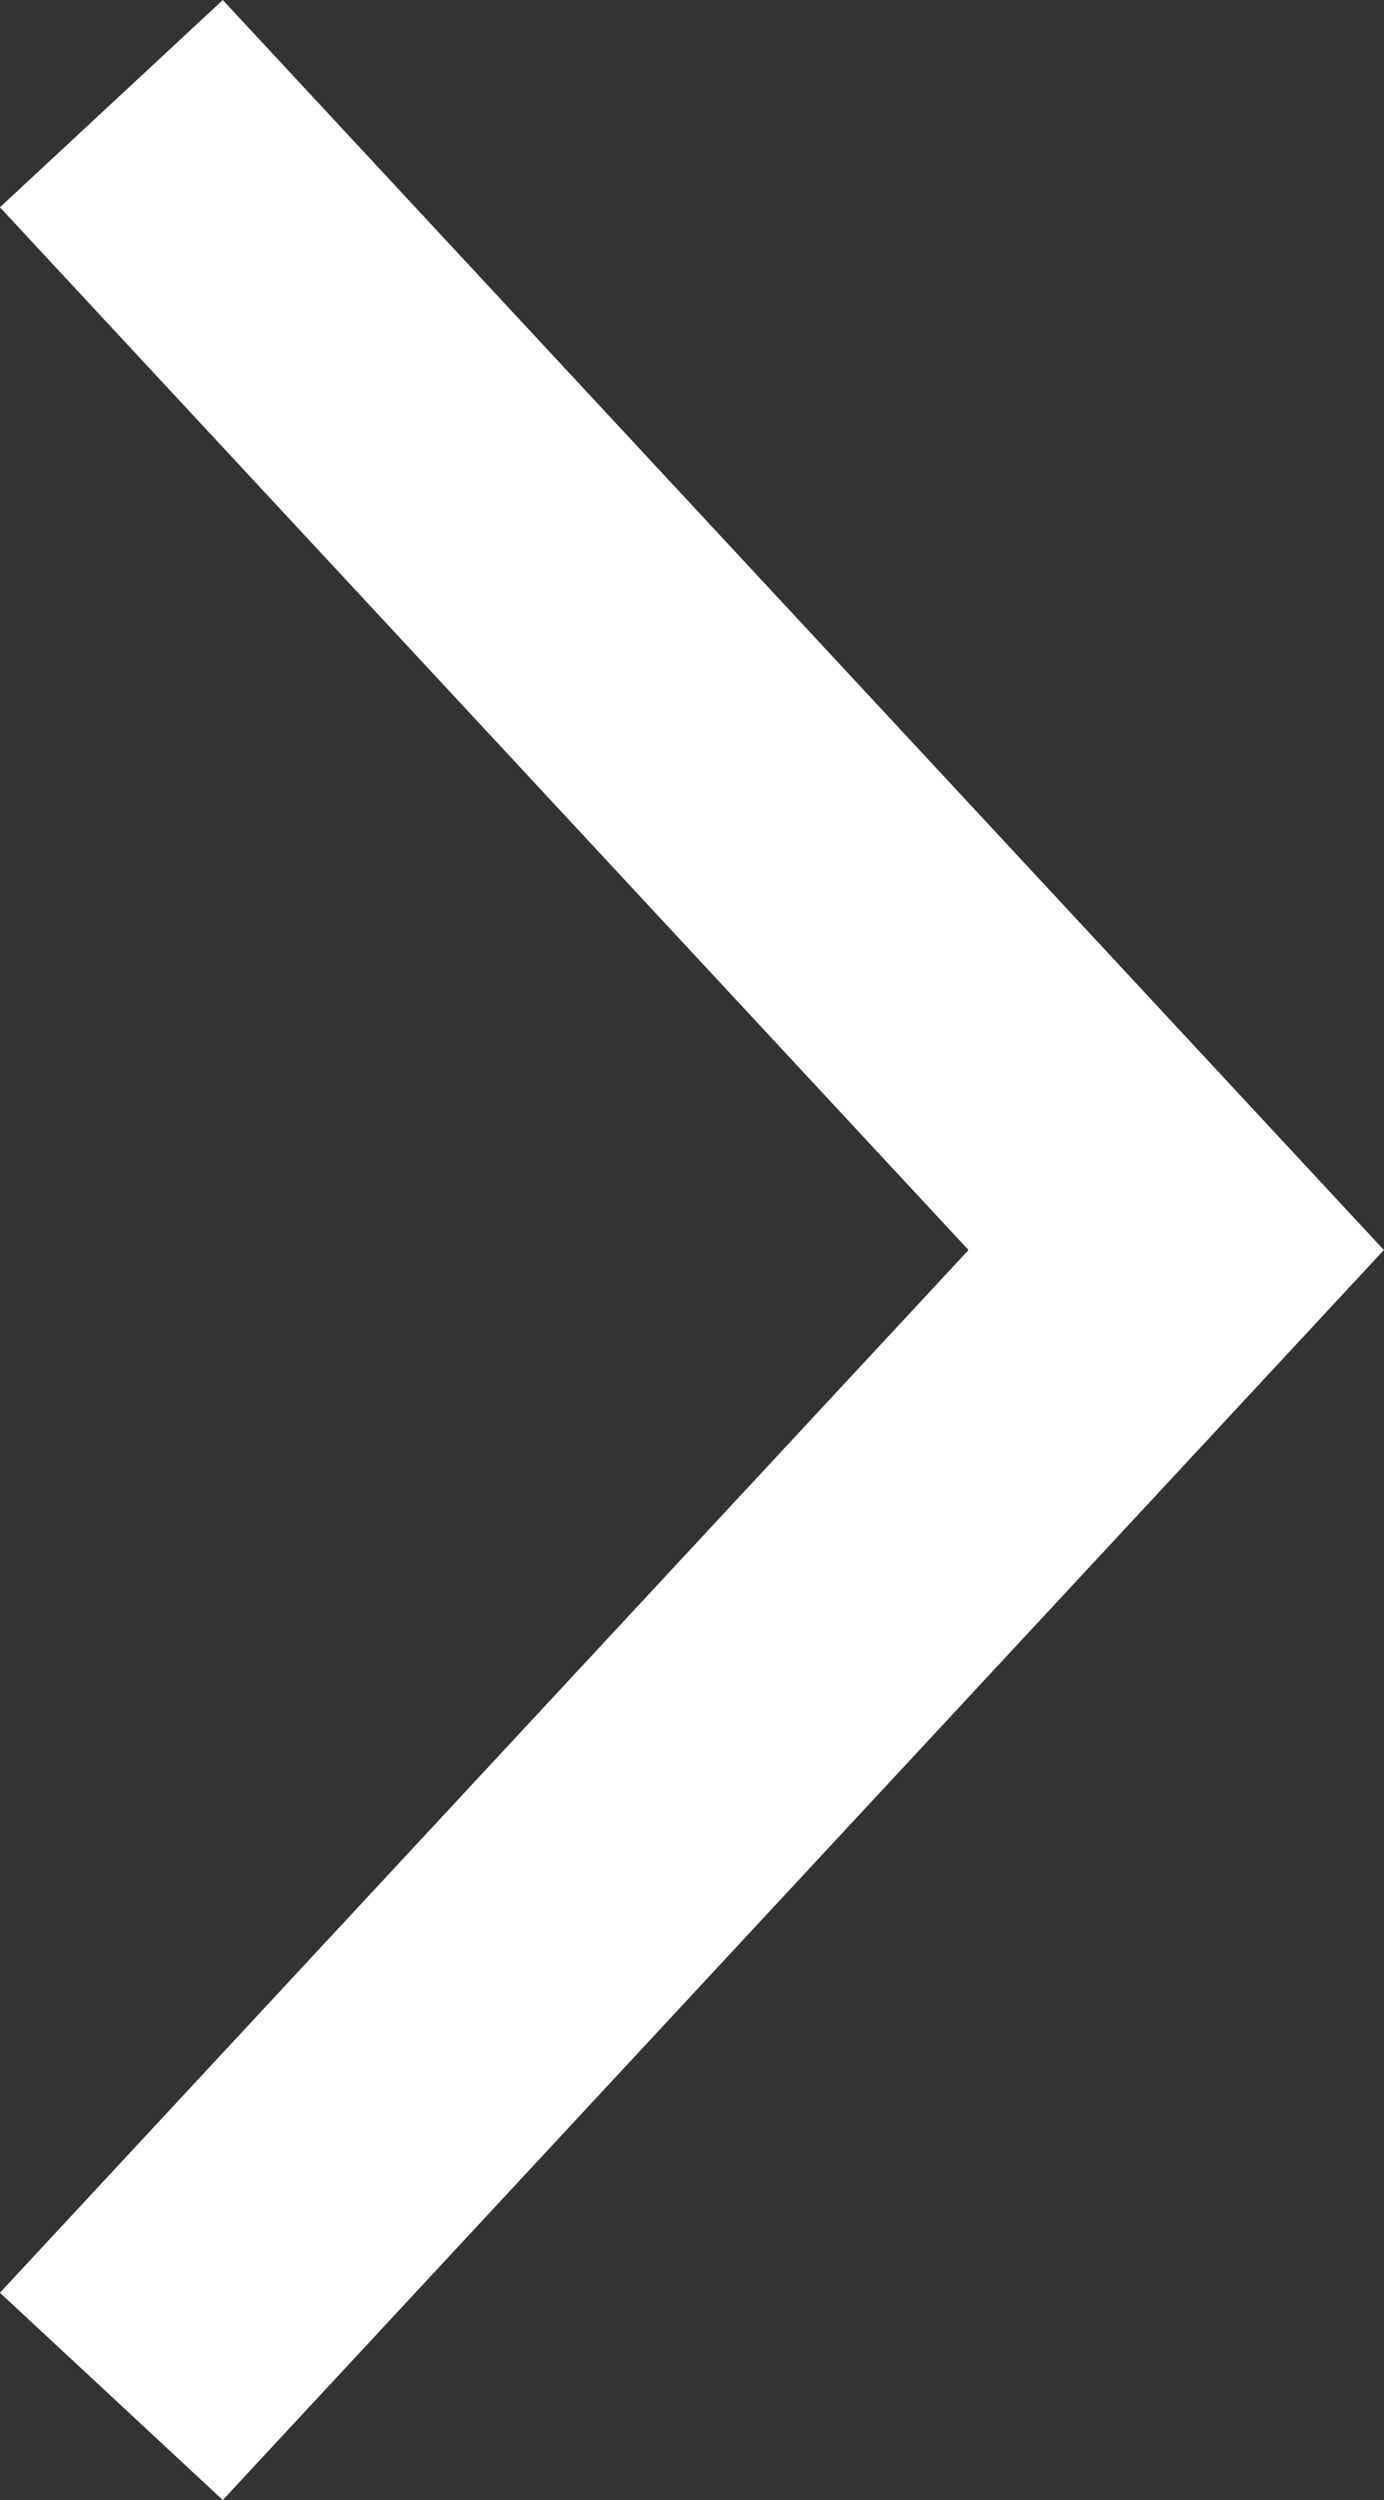 <svg xmlns="http://www.w3.org/2000/svg" width="9.098" height="16.424" viewBox="0 0 9.098 16.424">
  <rect x="0" y="0" width="9.098" height="16.424" fill="#333333" stroke="none"/>
  <path id="パス_261" data-name="パス 261" d="M962.746,1328.5l7,7.531-7,7.531" transform="translate(-962.014 -1327.819)" fill="none" stroke="#fff" stroke-width="2"/>
</svg>
